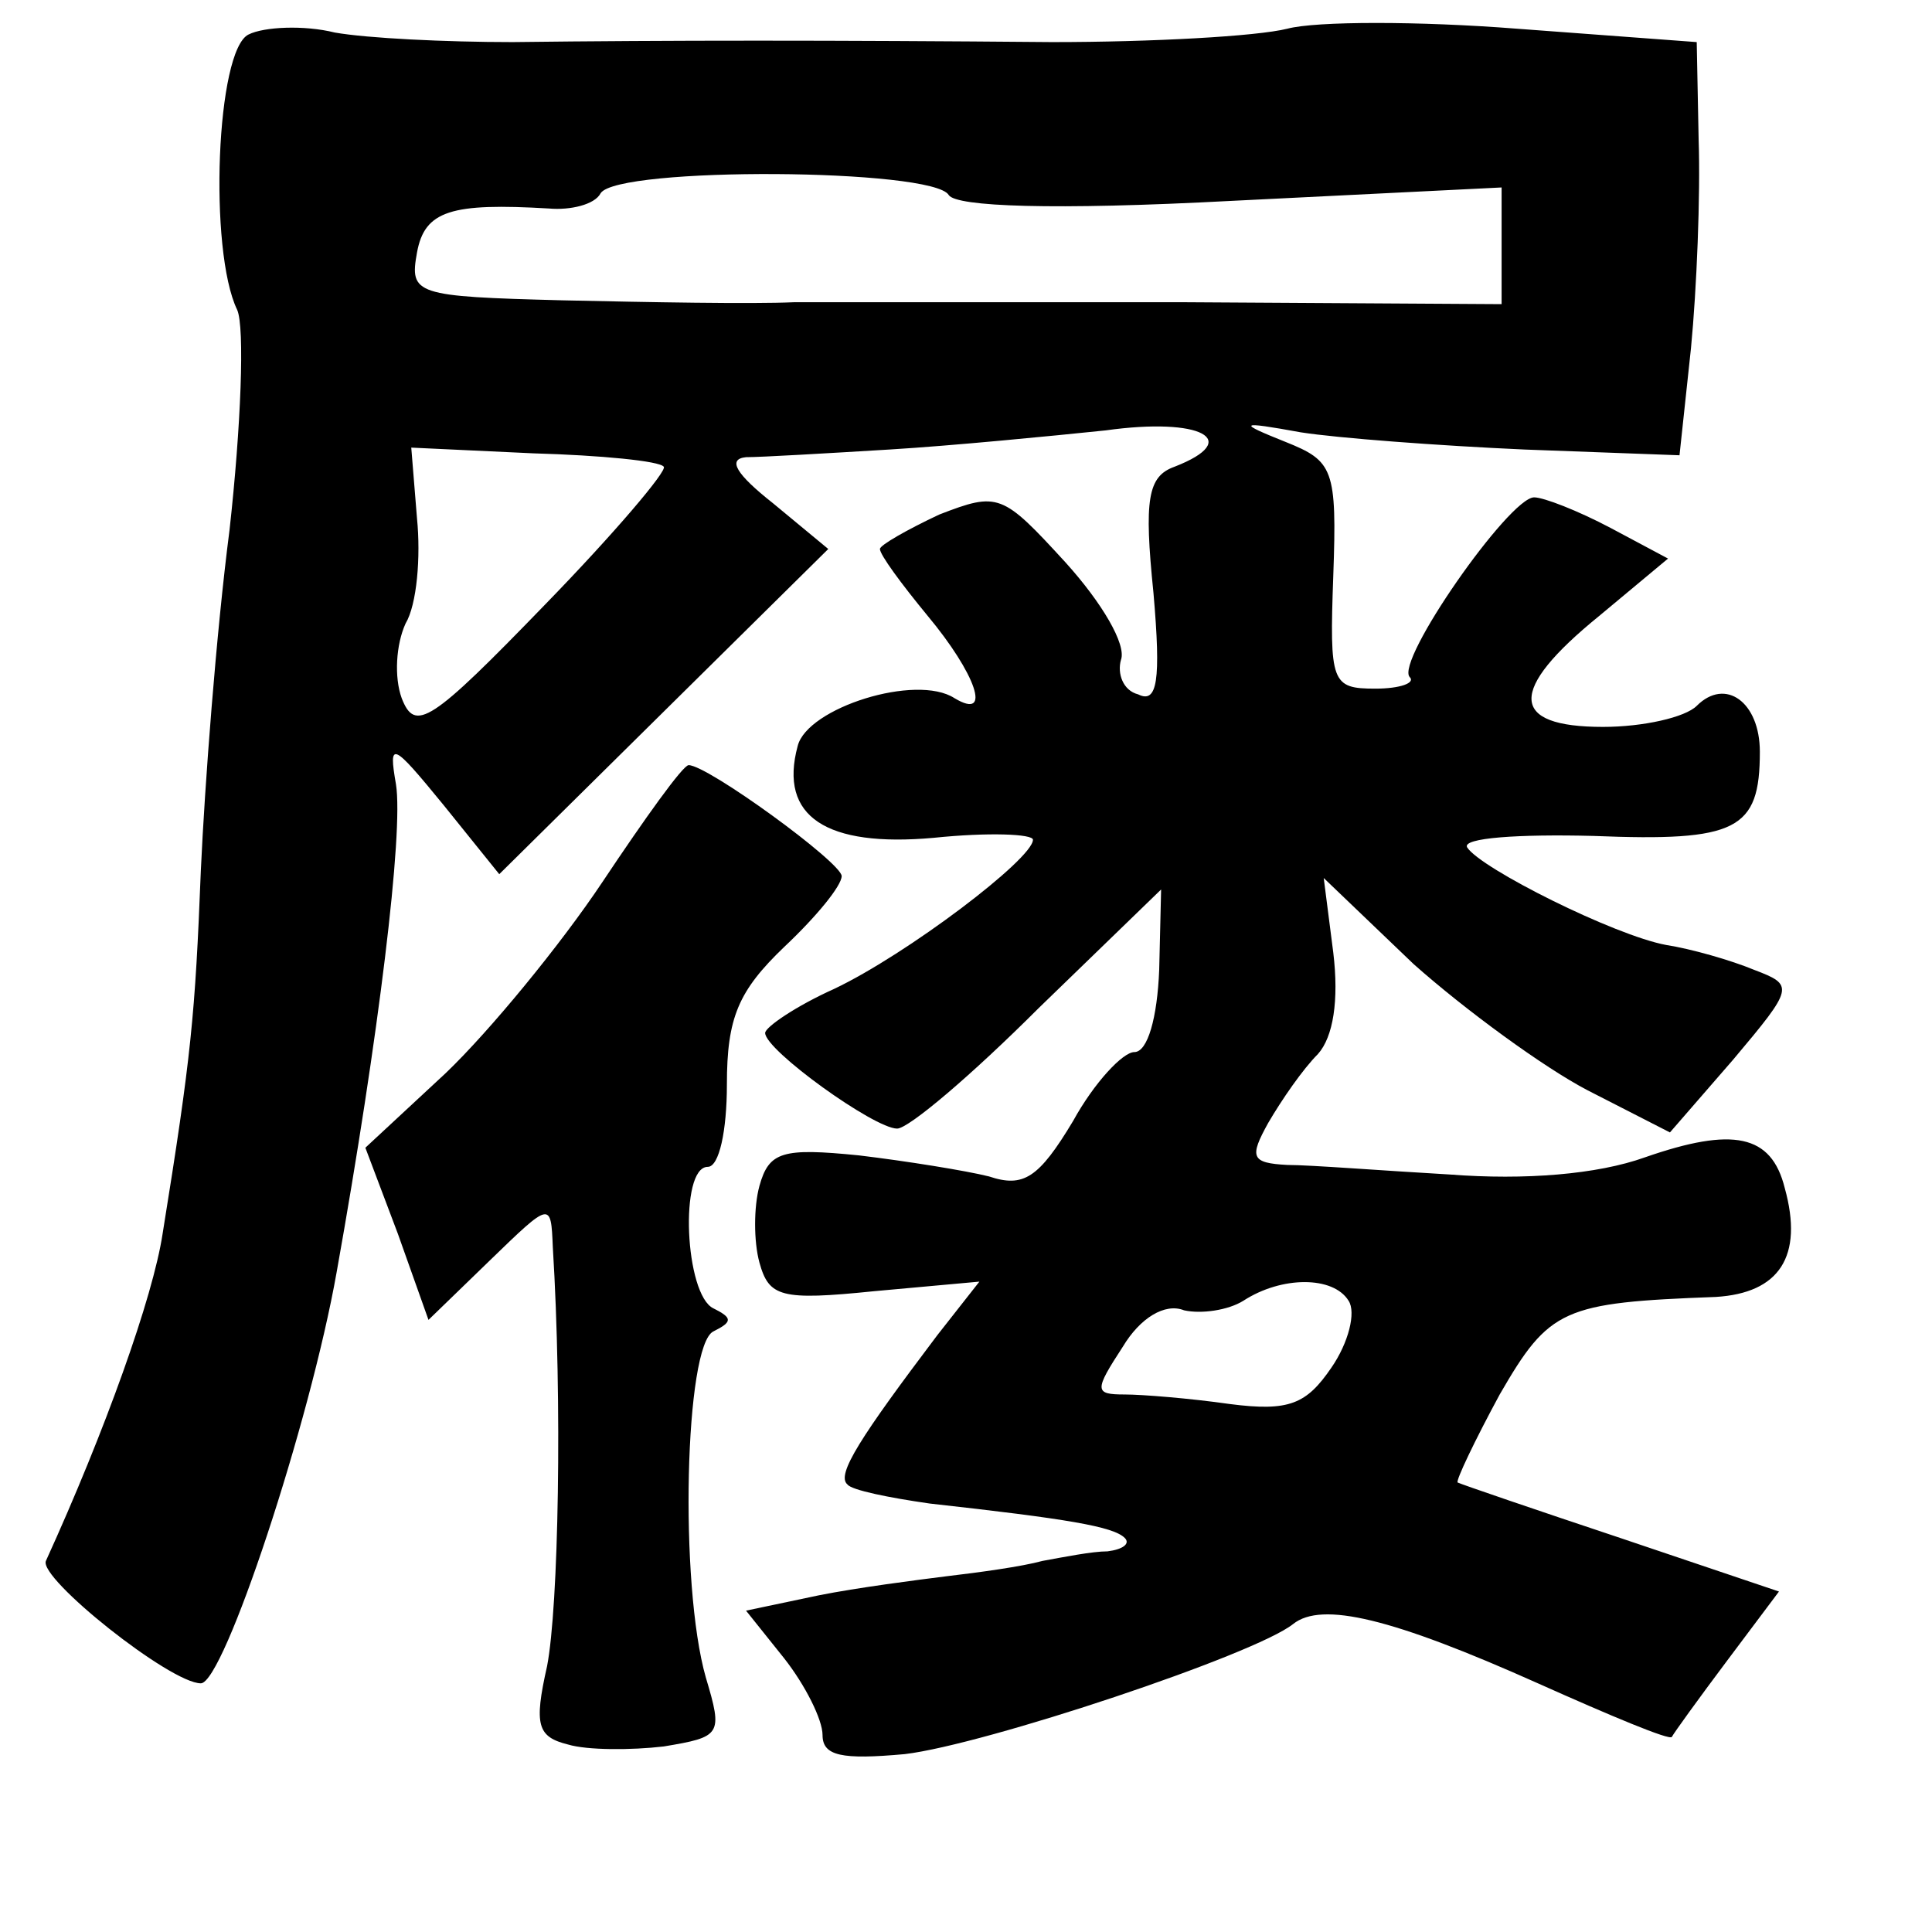 <?xml version="1.0" standalone="no"?>
<!DOCTYPE svg PUBLIC "-//W3C//DTD SVG 20010904//EN"
 "http://www.w3.org/TR/2001/REC-SVG-20010904/DTD/svg10.dtd">
<svg version="1.0" xmlns="http://www.w3.org/2000/svg"
 width="101pt" height="101pt" viewBox="0 0 101 101"
 preserveAspectRatio="xMidYMid meet">
<g transform="translate(0,101) scale(0.1,-0.1)"
fill="#000000" stroke="none">
<path d="M130 992 c-17 -8 -21 -113 -6 -144 4 -9 2 -61 -4 -115 -7 -54 -13
-134 -15 -178 -3 -76 -5 -97 -20 -190 -5 -33 -30 -103 -61 -171 -4 -9 65 -64
81 -64 12 0 57 136 71 215 22 123 35 230 31 255 -4 23 -2 22 25 -11 l29 -36
86 85 86 85 -29 24 c-19 15 -24 23 -14 24 8 0 42 2 75 4 33 2 84 7 113 10 50
7 72 -5 36 -19 -14 -5 -16 -17 -11 -66 4 -46 2 -58 -8 -53 -8 2 -11 11 -9 18
3 8 -10 30 -29 51 -33 36 -35 37 -66 25 -17 -8 -31 -16 -31 -18 0 -3 11 -18
25 -35 25 -30 34 -55 14 -43 -20 13 -77 -5 -82 -25 -10 -37 15 -53 71 -48 29
3 52 2 52 -1 0 -10 -66 -60 -104 -78 -20 -9 -36 -20 -36 -23 0 -9 57 -50 69
-50 6 0 39 28 74 63 l64 62 -1 -42 c-1 -25 -6 -43 -13 -43 -6 0 -21 -16 -32
-36 -18 -30 -26 -35 -44 -29 -12 3 -43 8 -68 11 -40 4 -47 2 -52 -16 -3 -11
-3 -29 0 -40 5 -18 11 -20 60 -15 l55 5 -22 -28 c-40 -53 -53 -73 -47 -78 2
-3 22 -7 43 -10 72 -8 96 -12 102 -18 3 -3 -1 -6 -9 -7 -8 0 -23 -3 -34 -5
-11 -3 -33 -6 -50 -8 -16 -2 -47 -6 -67 -10 l-38 -8 20 -25 c11 -14 20 -32 20
-40 0 -11 10 -13 43 -10 42 5 183 52 203 68 15 12 52 3 128 -31 38 -17 69 -30
70 -28 1 2 14 20 29 40 l27 36 -83 28 c-45 15 -83 28 -85 29 -1 1 9 22 22 46
26 45 33 48 113 51 33 2 46 21 36 57 -7 28 -27 32 -73 16 -25 -9 -63 -12 -102
-9 -35 2 -73 5 -85 5 -19 1 -20 4 -10 22 7 12 18 28 26 36 8 9 11 28 8 53 l-5
39 47 -45 c27 -24 68 -54 91 -66 l43 -22 33 38 c32 38 32 39 11 47 -12 5 -33
11 -46 13 -27 5 -97 40 -104 51 -3 5 27 7 66 6 75 -3 87 3 87 44 0 26 -18 39
-33 24 -6 -6 -28 -11 -49 -11 -49 0 -50 19 -2 58 l36 30 -30 16 c-17 9 -35 16
-40 16 -13 0 -73 -86 -65 -94 3 -3 -5 -6 -18 -6 -23 0 -24 3 -22 59 2 56 0 60
-25 70 -25 10 -25 11 8 5 19 -3 72 -7 117 -9 l81 -3 6 56 c3 31 5 80 4 109
l-1 51 -94 7 c-51 4 -105 4 -120 0 -16 -4 -71 -7 -123 -7 -116 1 -200 1 -282
0 -35 0 -76 2 -93 5 -16 4 -37 3 -45 -1z m366 -84 c4 -6 54 -8 148 -3 l141 7
0 -30 0 -31 -165 1 c-91 0 -183 0 -205 0 -22 -1 -76 0 -121 1 -77 2 -80 3 -76
25 4 22 18 26 69 23 11 -1 24 2 27 8 9 14 174 13 182 -1z m-149 -142 c2 -2
-26 -35 -62 -72 -60 -62 -68 -67 -75 -49 -4 11 -3 28 2 39 6 10 8 35 6 55 l-3
37 64 -3 c35 -1 66 -4 68 -7z m358 -436 c4 -6 0 -22 -9 -35 -13 -19 -22 -23
-53 -19 -21 3 -46 5 -55 5 -16 0 -16 2 -1 25 9 15 22 23 32 19 9 -2 23 0 31 5
20 13 47 13 55 0z"/>
<path d="M315 549 c-22 -33 -59 -78 -82 -100 l-42 -39 17 -45 16 -45 32 31
c32 31 32 31 33 7 5 -81 3 -188 -3 -219 -7 -31 -5 -37 11 -41 10 -3 33 -3 50
-1 30 5 31 6 22 36 -14 49 -11 174 4 181 10 5 10 7 0 12 -15 7 -18 74 -3 74 6
0 10 19 10 43 0 35 6 49 30 72 17 16 30 32 30 37 0 7 -70 58 -80 58 -3 0 -23
-28 -45 -61z"/>
</g>
</svg>
